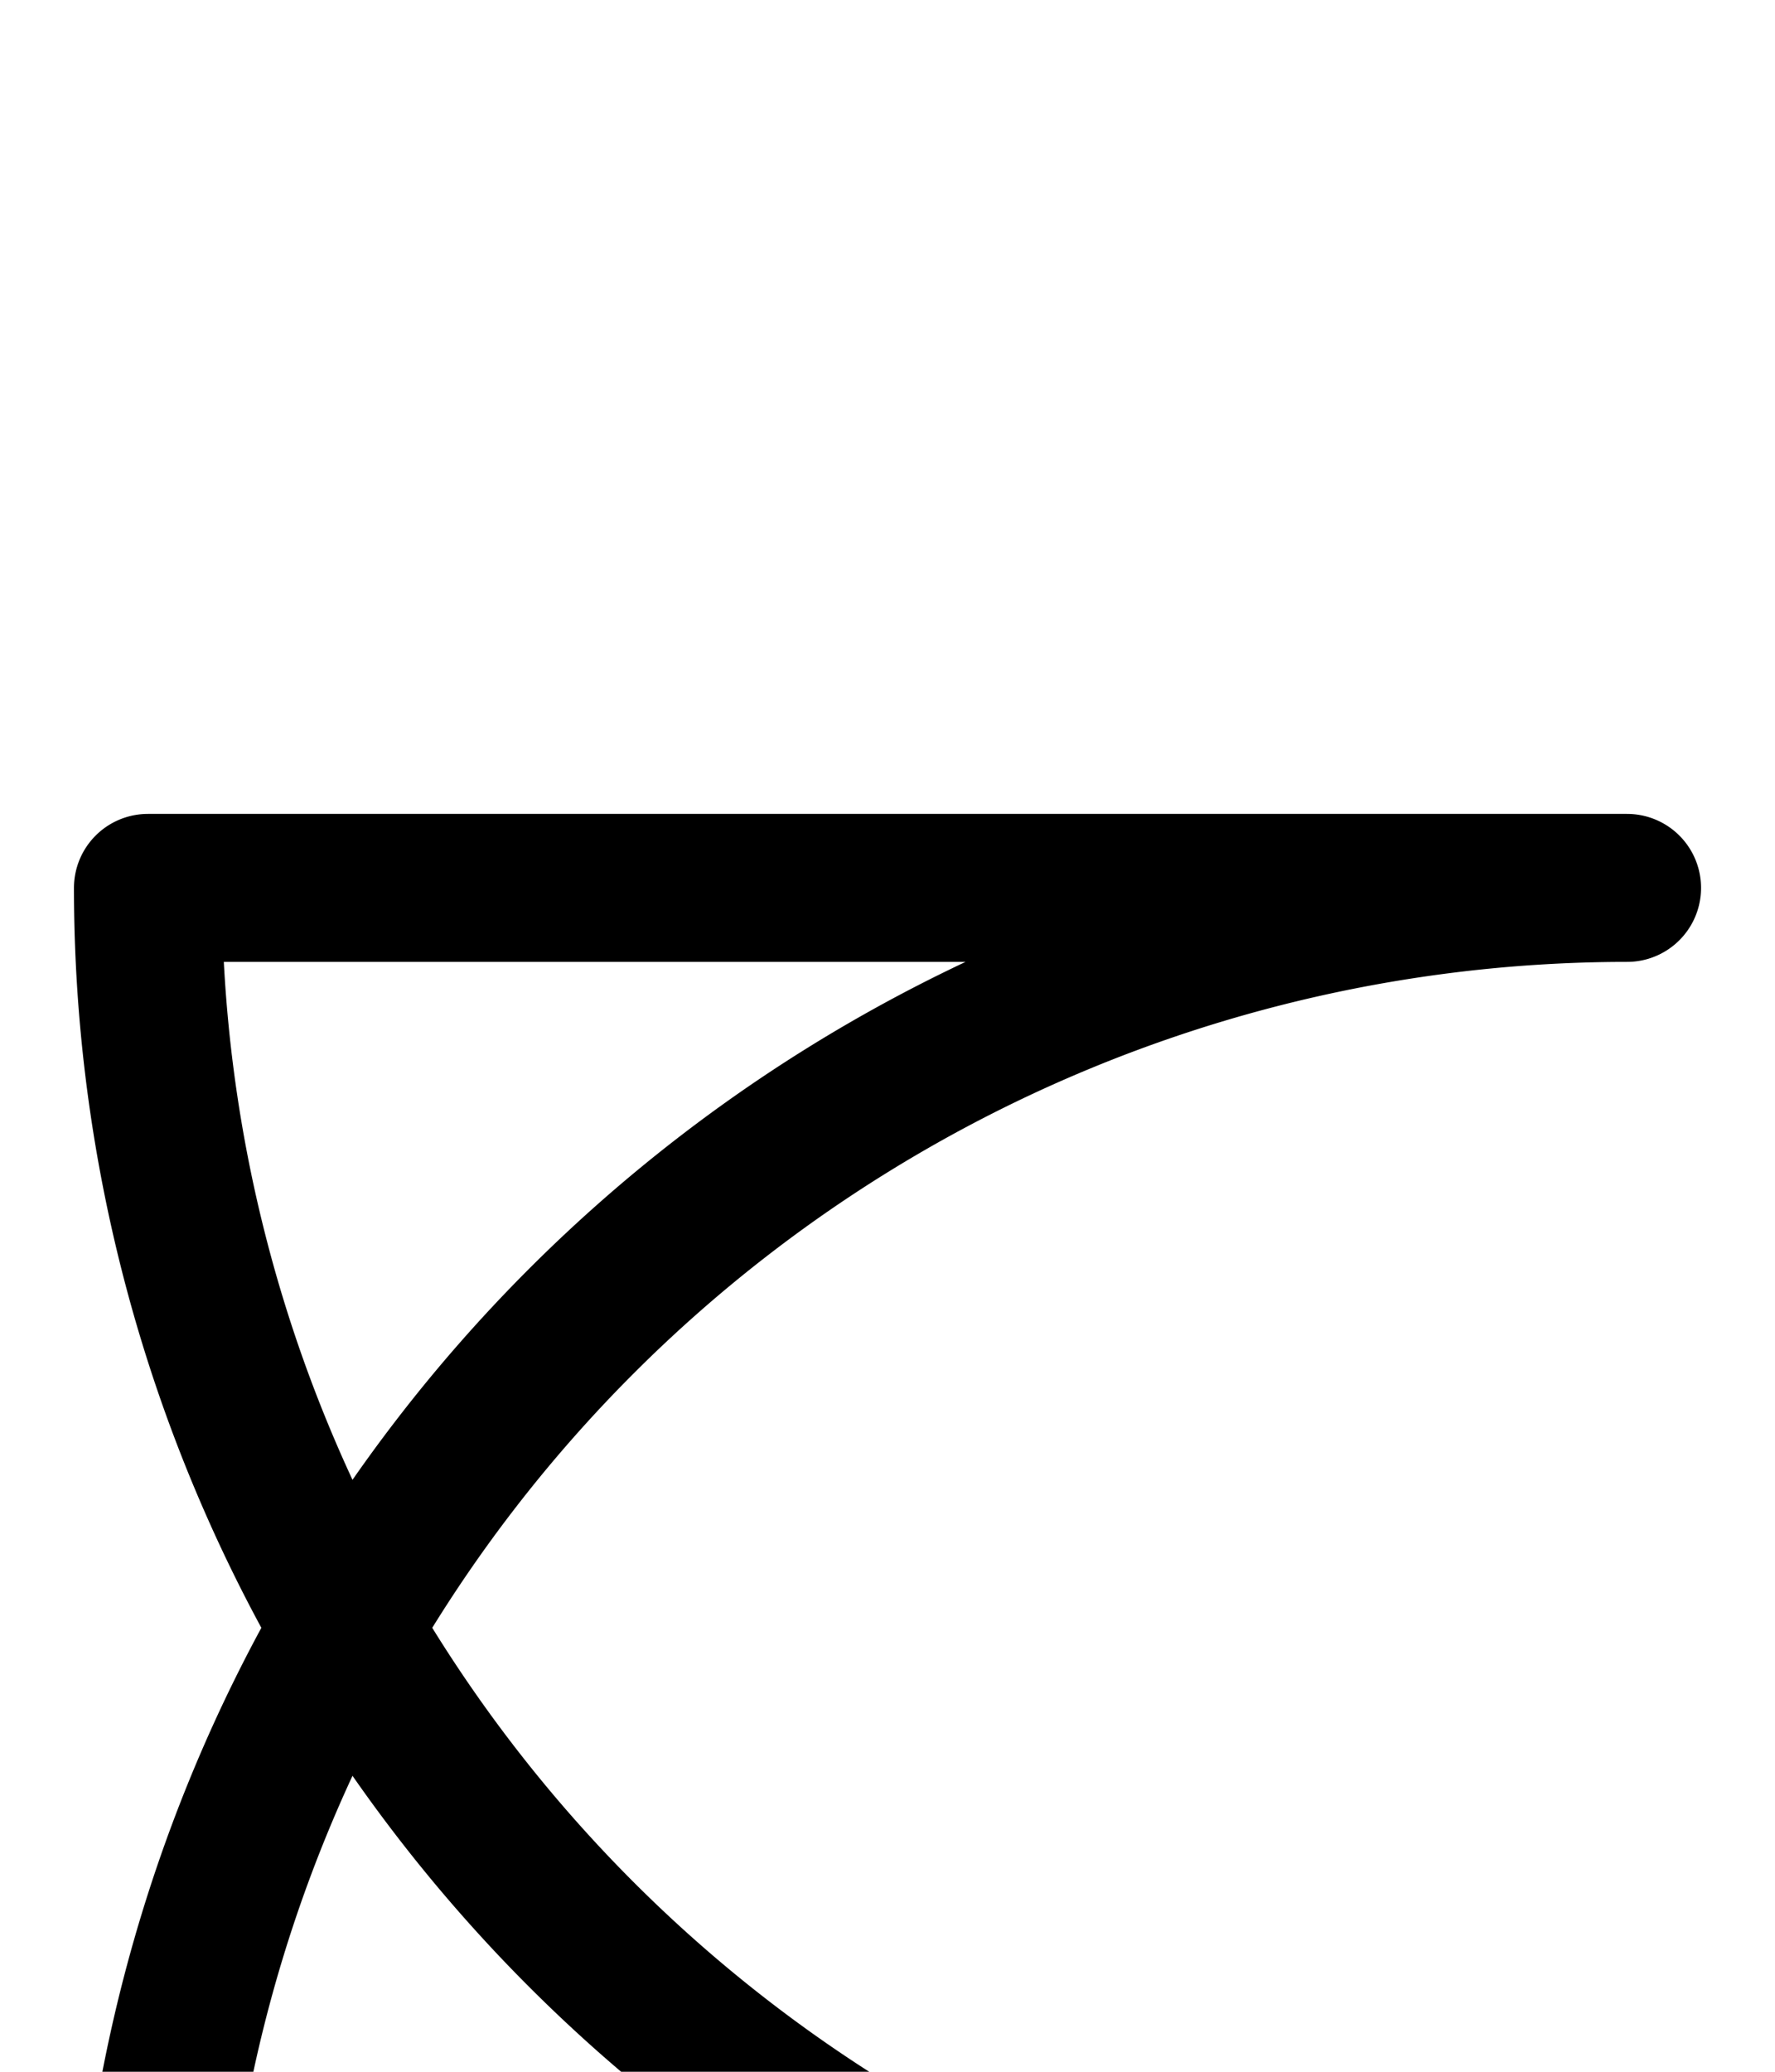 <svg xmlns="http://www.w3.org/2000/svg" viewBox="0 0 120 140">
	<path d="M 10 60 H 110 M 110 60 A 100 100 0 0 0 10 160 M 10 60 A 100 100 0 0 0 110 160 M 10 160 H 110" stroke="#000000" stroke-width="10" stroke-linecap="round" fill="none" />
</svg>